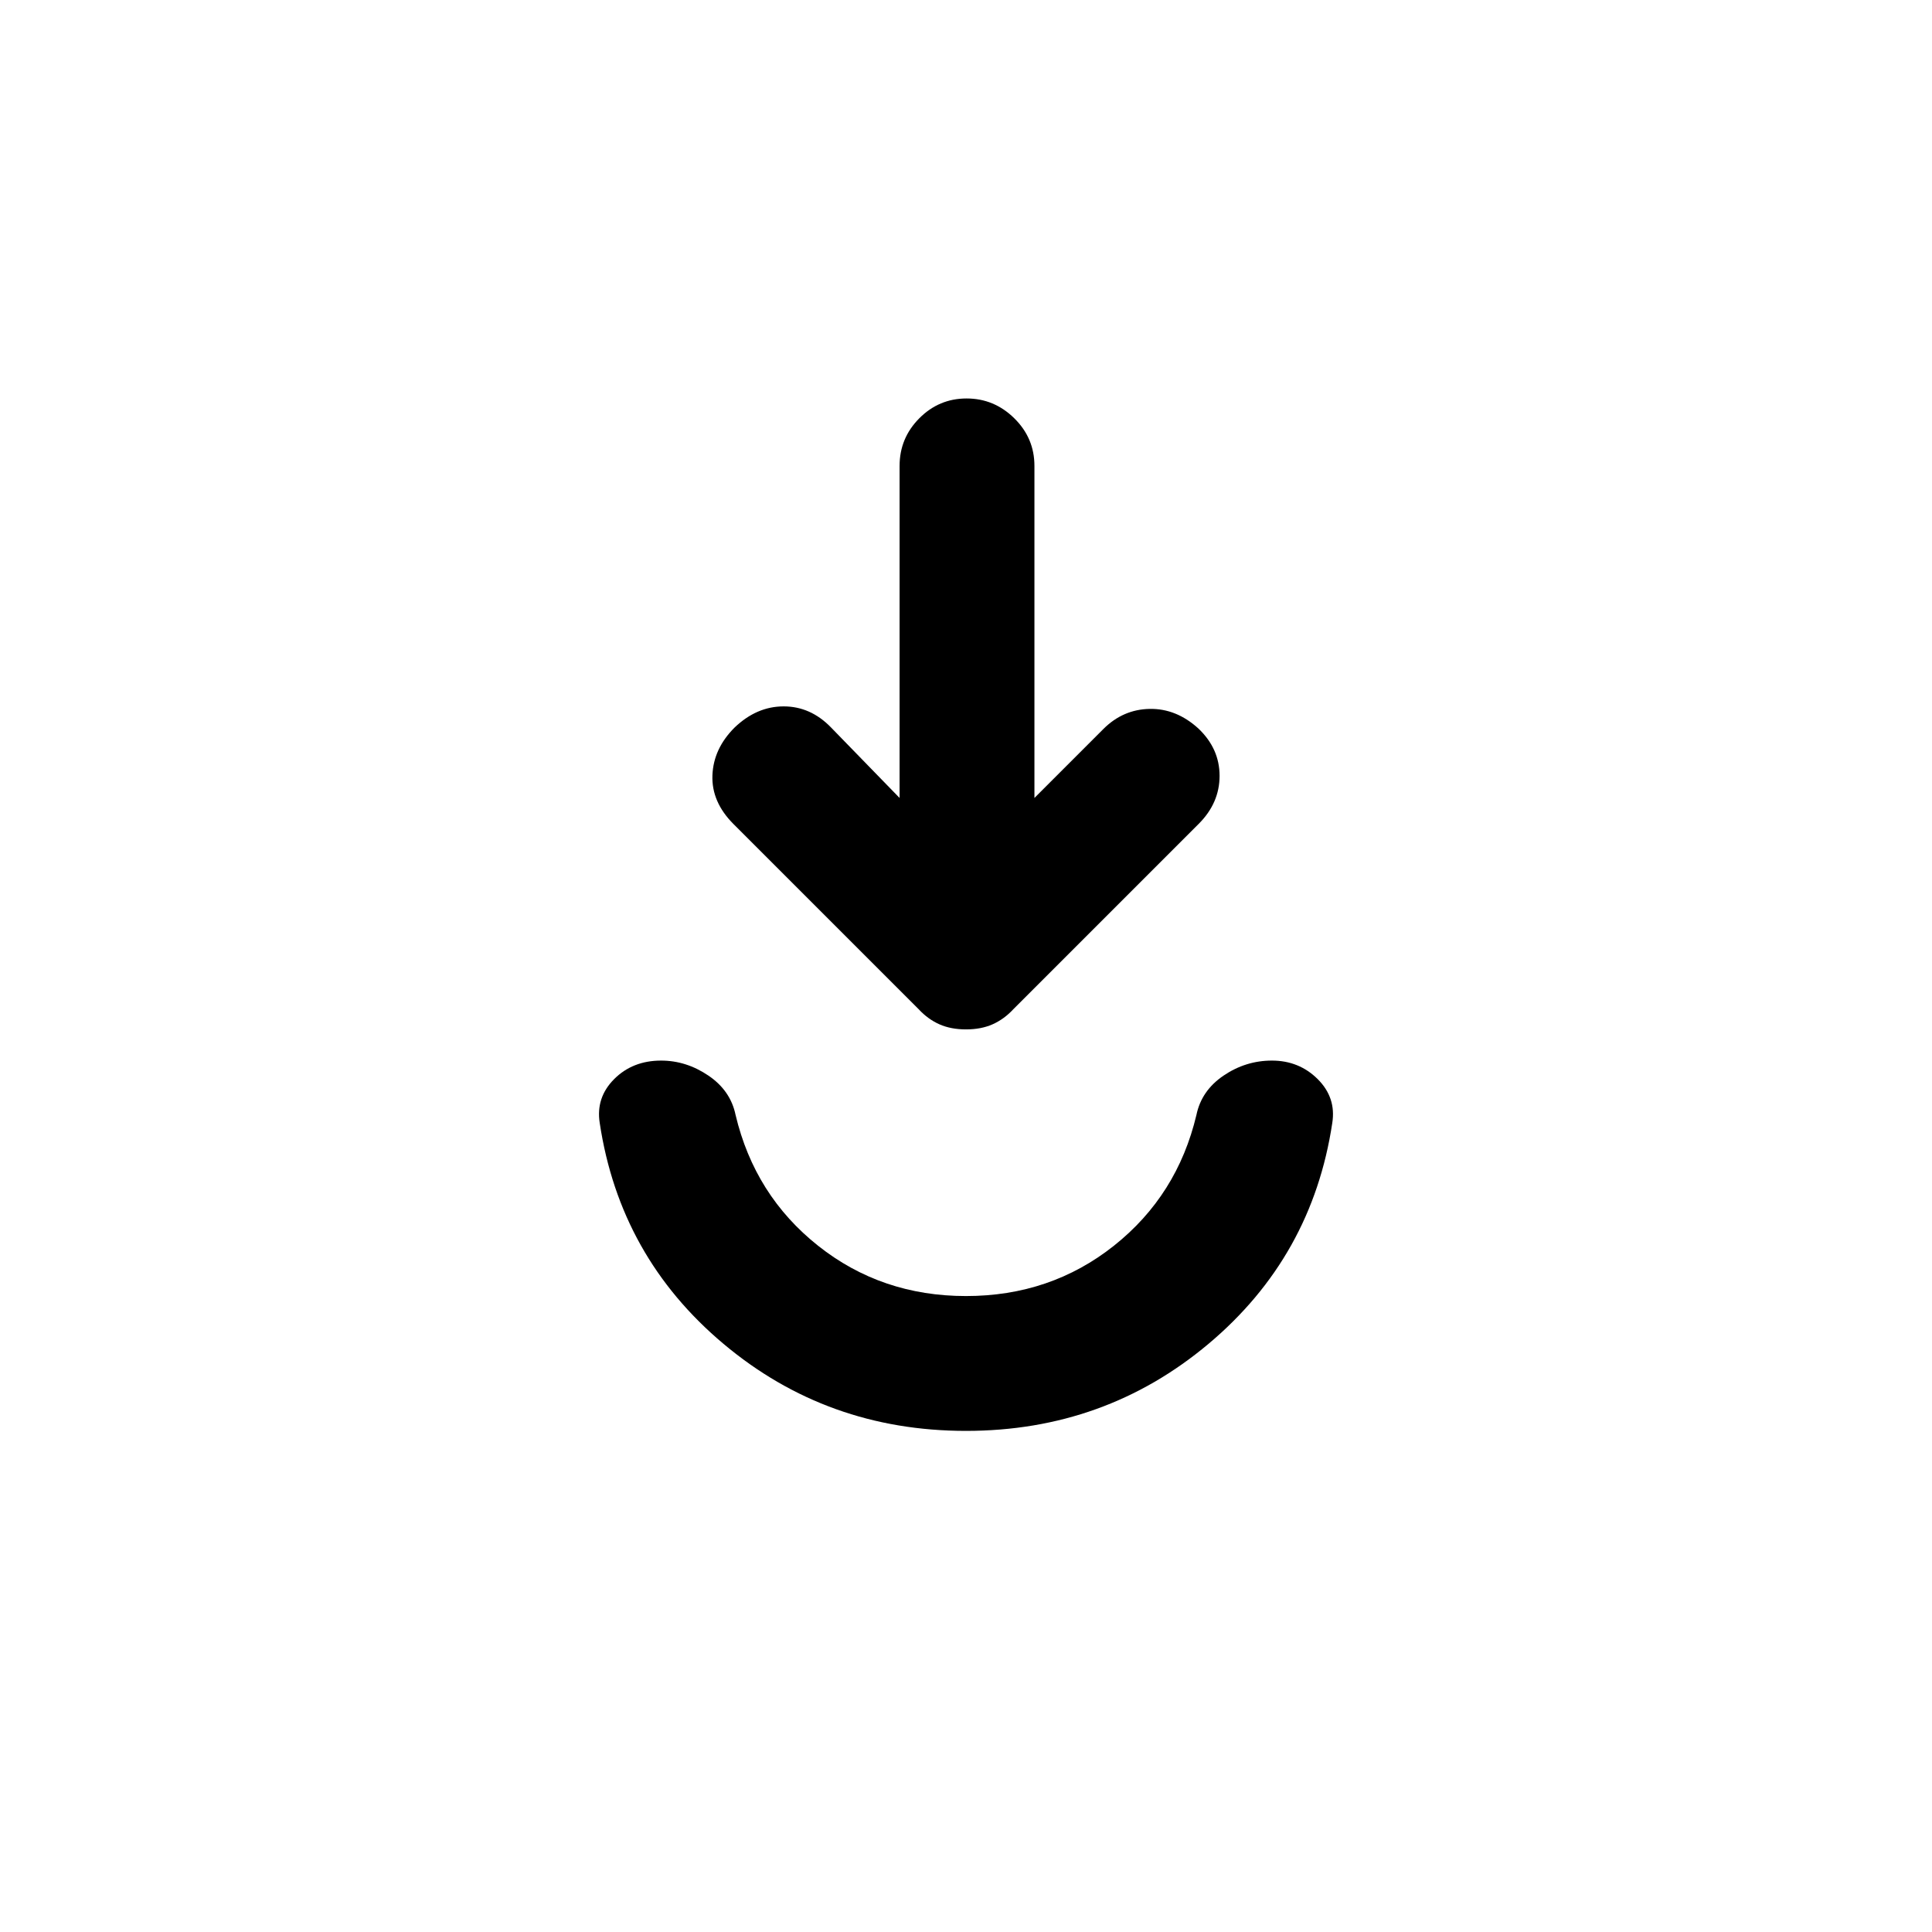 <svg xmlns="http://www.w3.org/2000/svg" height="20" viewBox="0 -960 960 960" width="20"><path d="M480-249q-69 0-120.5-43.25T298-402q-2-12.6 7.17-21.8 9.17-9.2 23.33-9.2 12.5 0 23.5 7.45T365.5-406q9.5 40 41 65t73.5 25q42 0 73.5-25t41-65q2.5-12.1 13.5-19.55 11-7.45 24-7.45 13.5 0 22.75 9.2T662-402q-10 66.5-61.5 109.75T480-249Zm-33-314.5v-165q0-13.8 9.79-23.65 9.79-9.85 23.5-9.85t23.71 9.85q10 9.85 10 23.65v165l34.25-34.25q9.75-9.75 23-10t24.23 9.75Q606-588 606-574.5t-10.36 23.86L503.5-458.5q-4.6 4.95-10.3 7.48-5.7 2.52-13.2 2.52-7.5 0-13.2-2.52-5.7-2.53-10.3-7.48l-92-92q-11-11-10.5-24.25t11.02-23.75Q376-609 389.39-609q13.4 0 23.55 10.48L447-563.5Z"/></svg>